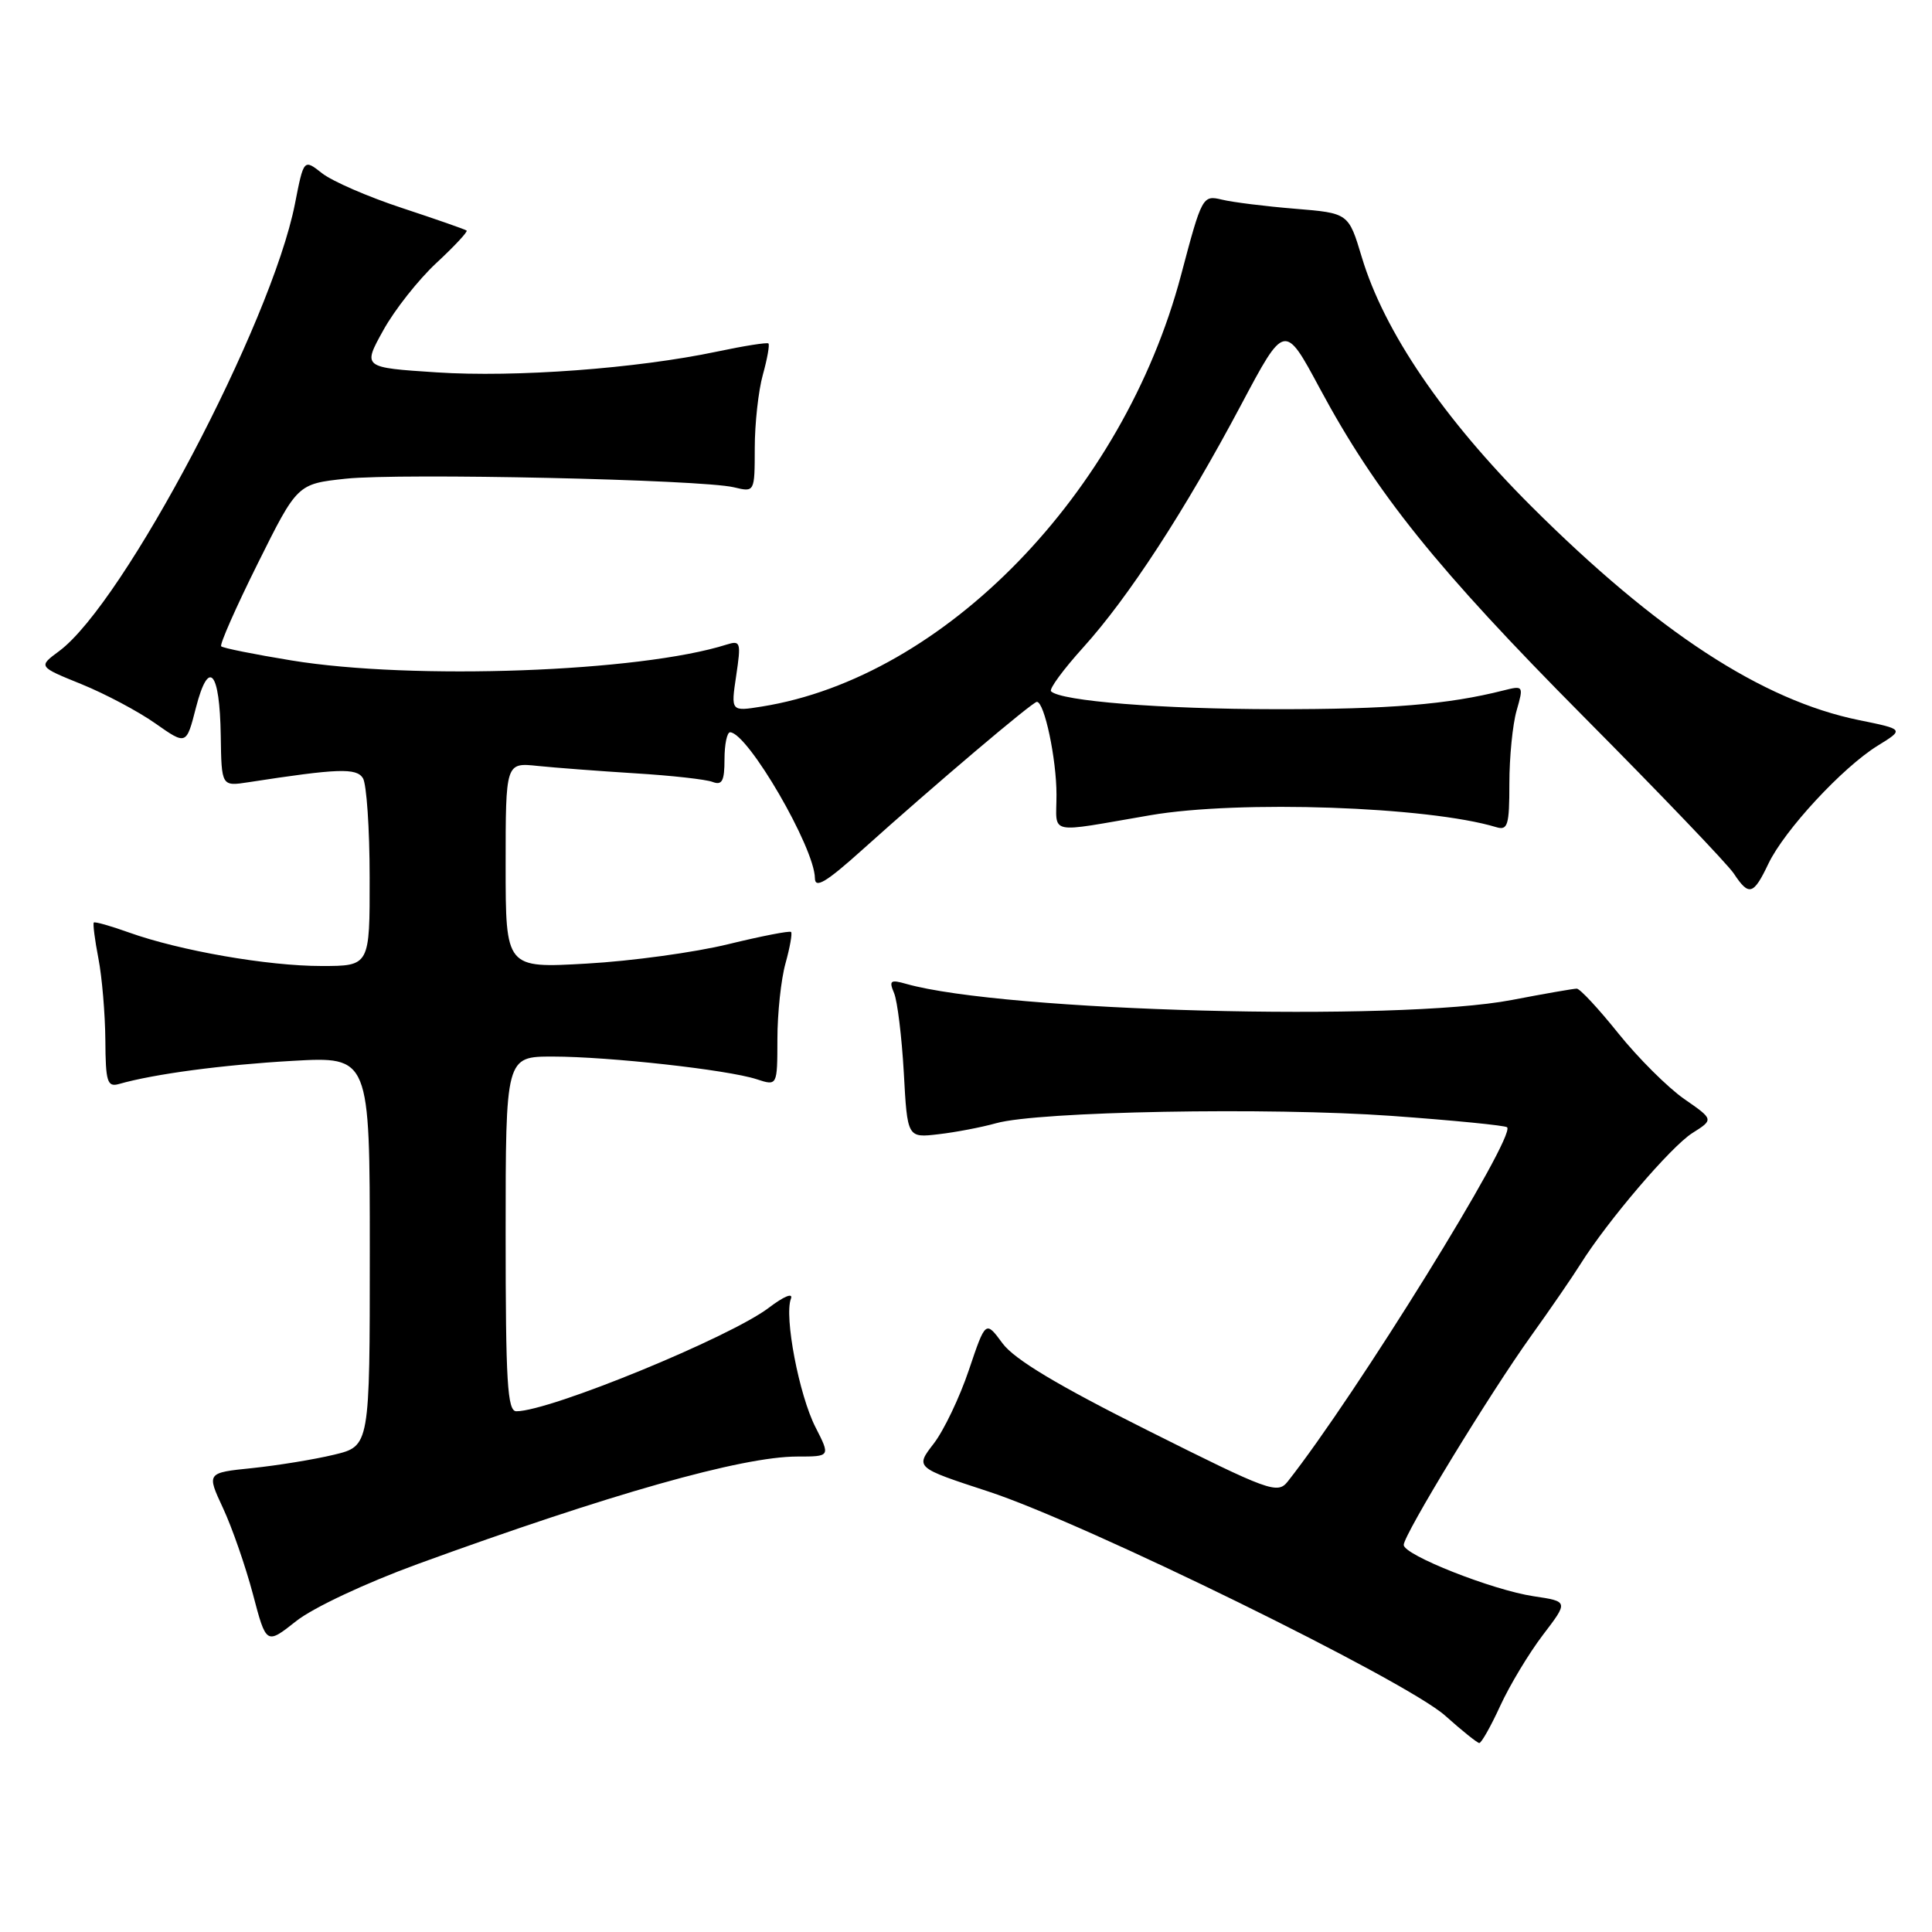 <?xml version="1.0" encoding="UTF-8" standalone="no"?>
<!DOCTYPE svg PUBLIC "-//W3C//DTD SVG 1.1//EN" "http://www.w3.org/Graphics/SVG/1.1/DTD/svg11.dtd" >
<svg xmlns="http://www.w3.org/2000/svg" xmlns:xlink="http://www.w3.org/1999/xlink" version="1.1" viewBox="0 0 256 256">
 <g >
 <path fill="currentColor"
d=" M 198.79 226.03 C 200.05 223.29 202.59 219.07 204.45 216.63 C 207.83 212.20 207.83 212.20 203.21 211.51 C 197.75 210.69 186.00 206.05 186.00 204.71 C 186.00 203.36 197.40 184.65 202.89 177.00 C 205.45 173.43 208.39 169.15 209.42 167.50 C 212.99 161.80 221.40 151.94 224.24 150.14 C 227.09 148.34 227.09 148.34 223.15 145.61 C 220.99 144.10 217.07 140.20 214.45 136.94 C 211.83 133.67 209.35 131.00 208.93 131.00 C 208.52 131.00 204.65 131.67 200.34 132.50 C 185.09 135.42 132.99 134.03 120.08 130.37 C 117.98 129.77 117.77 129.93 118.47 131.59 C 118.91 132.64 119.49 137.39 119.76 142.14 C 120.23 150.78 120.23 150.78 124.37 150.29 C 126.64 150.03 130.07 149.37 132.00 148.83 C 137.58 147.26 168.16 146.70 184.38 147.86 C 192.57 148.45 199.46 149.13 199.70 149.37 C 200.90 150.57 179.62 184.92 170.63 196.31 C 169.28 198.01 168.21 197.62 152.14 189.57 C 140.17 183.58 134.41 180.13 132.84 178.00 C 130.60 174.96 130.60 174.96 128.38 181.54 C 127.16 185.16 125.07 189.54 123.72 191.29 C 121.27 194.46 121.27 194.46 130.96 197.63 C 143.77 201.82 186.33 222.70 191.50 227.34 C 193.70 229.31 195.73 230.94 196.01 230.96 C 196.28 230.98 197.54 228.76 198.79 226.03 Z  M 55.35 207.24 C 80.78 197.97 98.33 193.00 105.63 193.00 C 110.04 193.00 110.04 193.00 108.05 189.10 C 105.88 184.85 103.89 174.44 104.80 172.09 C 105.12 171.25 103.88 171.76 101.88 173.28 C 96.73 177.20 72.85 187.00 68.42 187.00 C 67.23 187.00 67.00 183.14 67.00 163.50 C 67.00 140.00 67.00 140.00 73.25 140.00 C 80.73 140.01 96.41 141.75 100.25 143.00 C 103.00 143.90 103.00 143.90 103.01 137.70 C 103.01 134.29 103.49 129.77 104.08 127.66 C 104.67 125.54 105.00 123.67 104.82 123.49 C 104.64 123.31 100.89 124.04 96.50 125.11 C 92.10 126.19 83.66 127.35 77.75 127.68 C 67.00 128.30 67.00 128.30 67.00 114.67 C 67.00 101.04 67.00 101.04 71.25 101.49 C 73.59 101.73 79.40 102.17 84.17 102.47 C 88.93 102.76 93.55 103.27 94.42 103.61 C 95.68 104.09 96.00 103.49 96.00 100.61 C 96.00 98.62 96.34 97.01 96.75 97.03 C 99.11 97.13 107.93 112.31 107.98 116.36 C 107.99 117.79 109.47 116.91 114.25 112.61 C 123.89 103.95 136.82 93.00 137.39 93.00 C 138.39 93.00 139.99 100.56 139.99 105.30 C 140.00 110.72 138.52 110.40 152.43 108.02 C 164.20 106.00 189.22 106.87 198.25 109.60 C 199.79 110.07 200.00 109.37 200.00 103.81 C 200.00 100.33 200.43 95.98 200.96 94.15 C 201.90 90.86 201.87 90.82 199.21 91.49 C 191.87 93.35 184.08 93.99 169.00 93.97 C 153.89 93.96 140.56 92.90 139.27 91.60 C 138.98 91.31 140.90 88.70 143.53 85.79 C 149.51 79.18 156.97 67.73 164.45 53.65 C 170.22 42.79 170.22 42.79 174.86 51.43 C 182.34 65.35 190.34 75.31 209.87 94.99 C 219.98 105.17 228.92 114.51 229.74 115.75 C 231.74 118.78 232.34 118.61 234.32 114.45 C 236.44 110.01 244.14 101.69 248.80 98.81 C 252.32 96.64 252.32 96.64 246.33 95.42 C 233.48 92.80 219.60 83.73 202.90 67.08 C 191.23 55.43 183.39 43.90 180.44 34.06 C 178.69 28.24 178.69 28.24 171.60 27.66 C 167.69 27.34 163.33 26.80 161.90 26.45 C 159.35 25.84 159.26 26.00 156.49 36.47 C 148.83 65.35 125.11 89.76 100.95 93.62 C 96.84 94.28 96.84 94.28 97.55 89.53 C 98.21 85.10 98.13 84.83 96.28 85.41 C 84.81 89.05 54.71 90.15 38.61 87.51 C 33.72 86.71 29.53 85.87 29.31 85.64 C 29.08 85.42 31.26 80.48 34.15 74.67 C 39.40 64.12 39.40 64.12 45.82 63.43 C 53.03 62.66 93.00 63.54 97.25 64.57 C 100.00 65.23 100.00 65.23 100.01 59.37 C 100.01 56.14 100.49 51.77 101.08 49.66 C 101.67 47.54 102.00 45.68 101.82 45.51 C 101.65 45.35 98.58 45.83 95.00 46.59 C 84.37 48.83 68.28 50.03 57.84 49.34 C 48.05 48.70 48.05 48.70 50.78 43.78 C 52.27 41.07 55.45 37.05 57.83 34.84 C 60.21 32.63 62.01 30.70 61.83 30.55 C 61.65 30.40 57.81 29.06 53.30 27.57 C 48.79 26.09 44.01 24.01 42.68 22.96 C 40.25 21.05 40.25 21.05 39.08 27.02 C 35.96 42.84 16.40 79.95 7.83 86.28 C 5.06 88.33 5.06 88.33 10.78 90.65 C 13.93 91.93 18.34 94.27 20.59 95.86 C 24.69 98.74 24.69 98.74 25.96 93.78 C 27.65 87.20 29.12 88.85 29.25 97.47 C 29.35 104.20 29.35 104.20 32.92 103.65 C 44.79 101.82 47.22 101.73 48.09 103.11 C 48.57 103.87 48.98 109.79 48.98 116.25 C 49.00 128.00 49.00 128.00 42.59 128.00 C 35.45 128.00 23.82 125.97 17.09 123.56 C 14.67 122.69 12.57 122.10 12.43 122.24 C 12.29 122.38 12.56 124.53 13.04 127.00 C 13.52 129.47 13.93 134.34 13.96 137.82 C 13.99 143.35 14.22 144.07 15.75 143.64 C 20.44 142.30 29.48 141.10 38.75 140.57 C 49.00 139.99 49.00 139.99 49.00 165.81 C 49.00 191.62 49.00 191.62 44.25 192.76 C 41.64 193.39 36.77 194.18 33.43 194.53 C 27.37 195.15 27.37 195.15 29.55 199.83 C 30.75 202.40 32.53 207.53 33.51 211.22 C 35.28 217.94 35.28 217.94 39.24 214.81 C 41.48 213.03 48.48 209.75 55.35 207.24 Z "/>
</g>
</svg>
